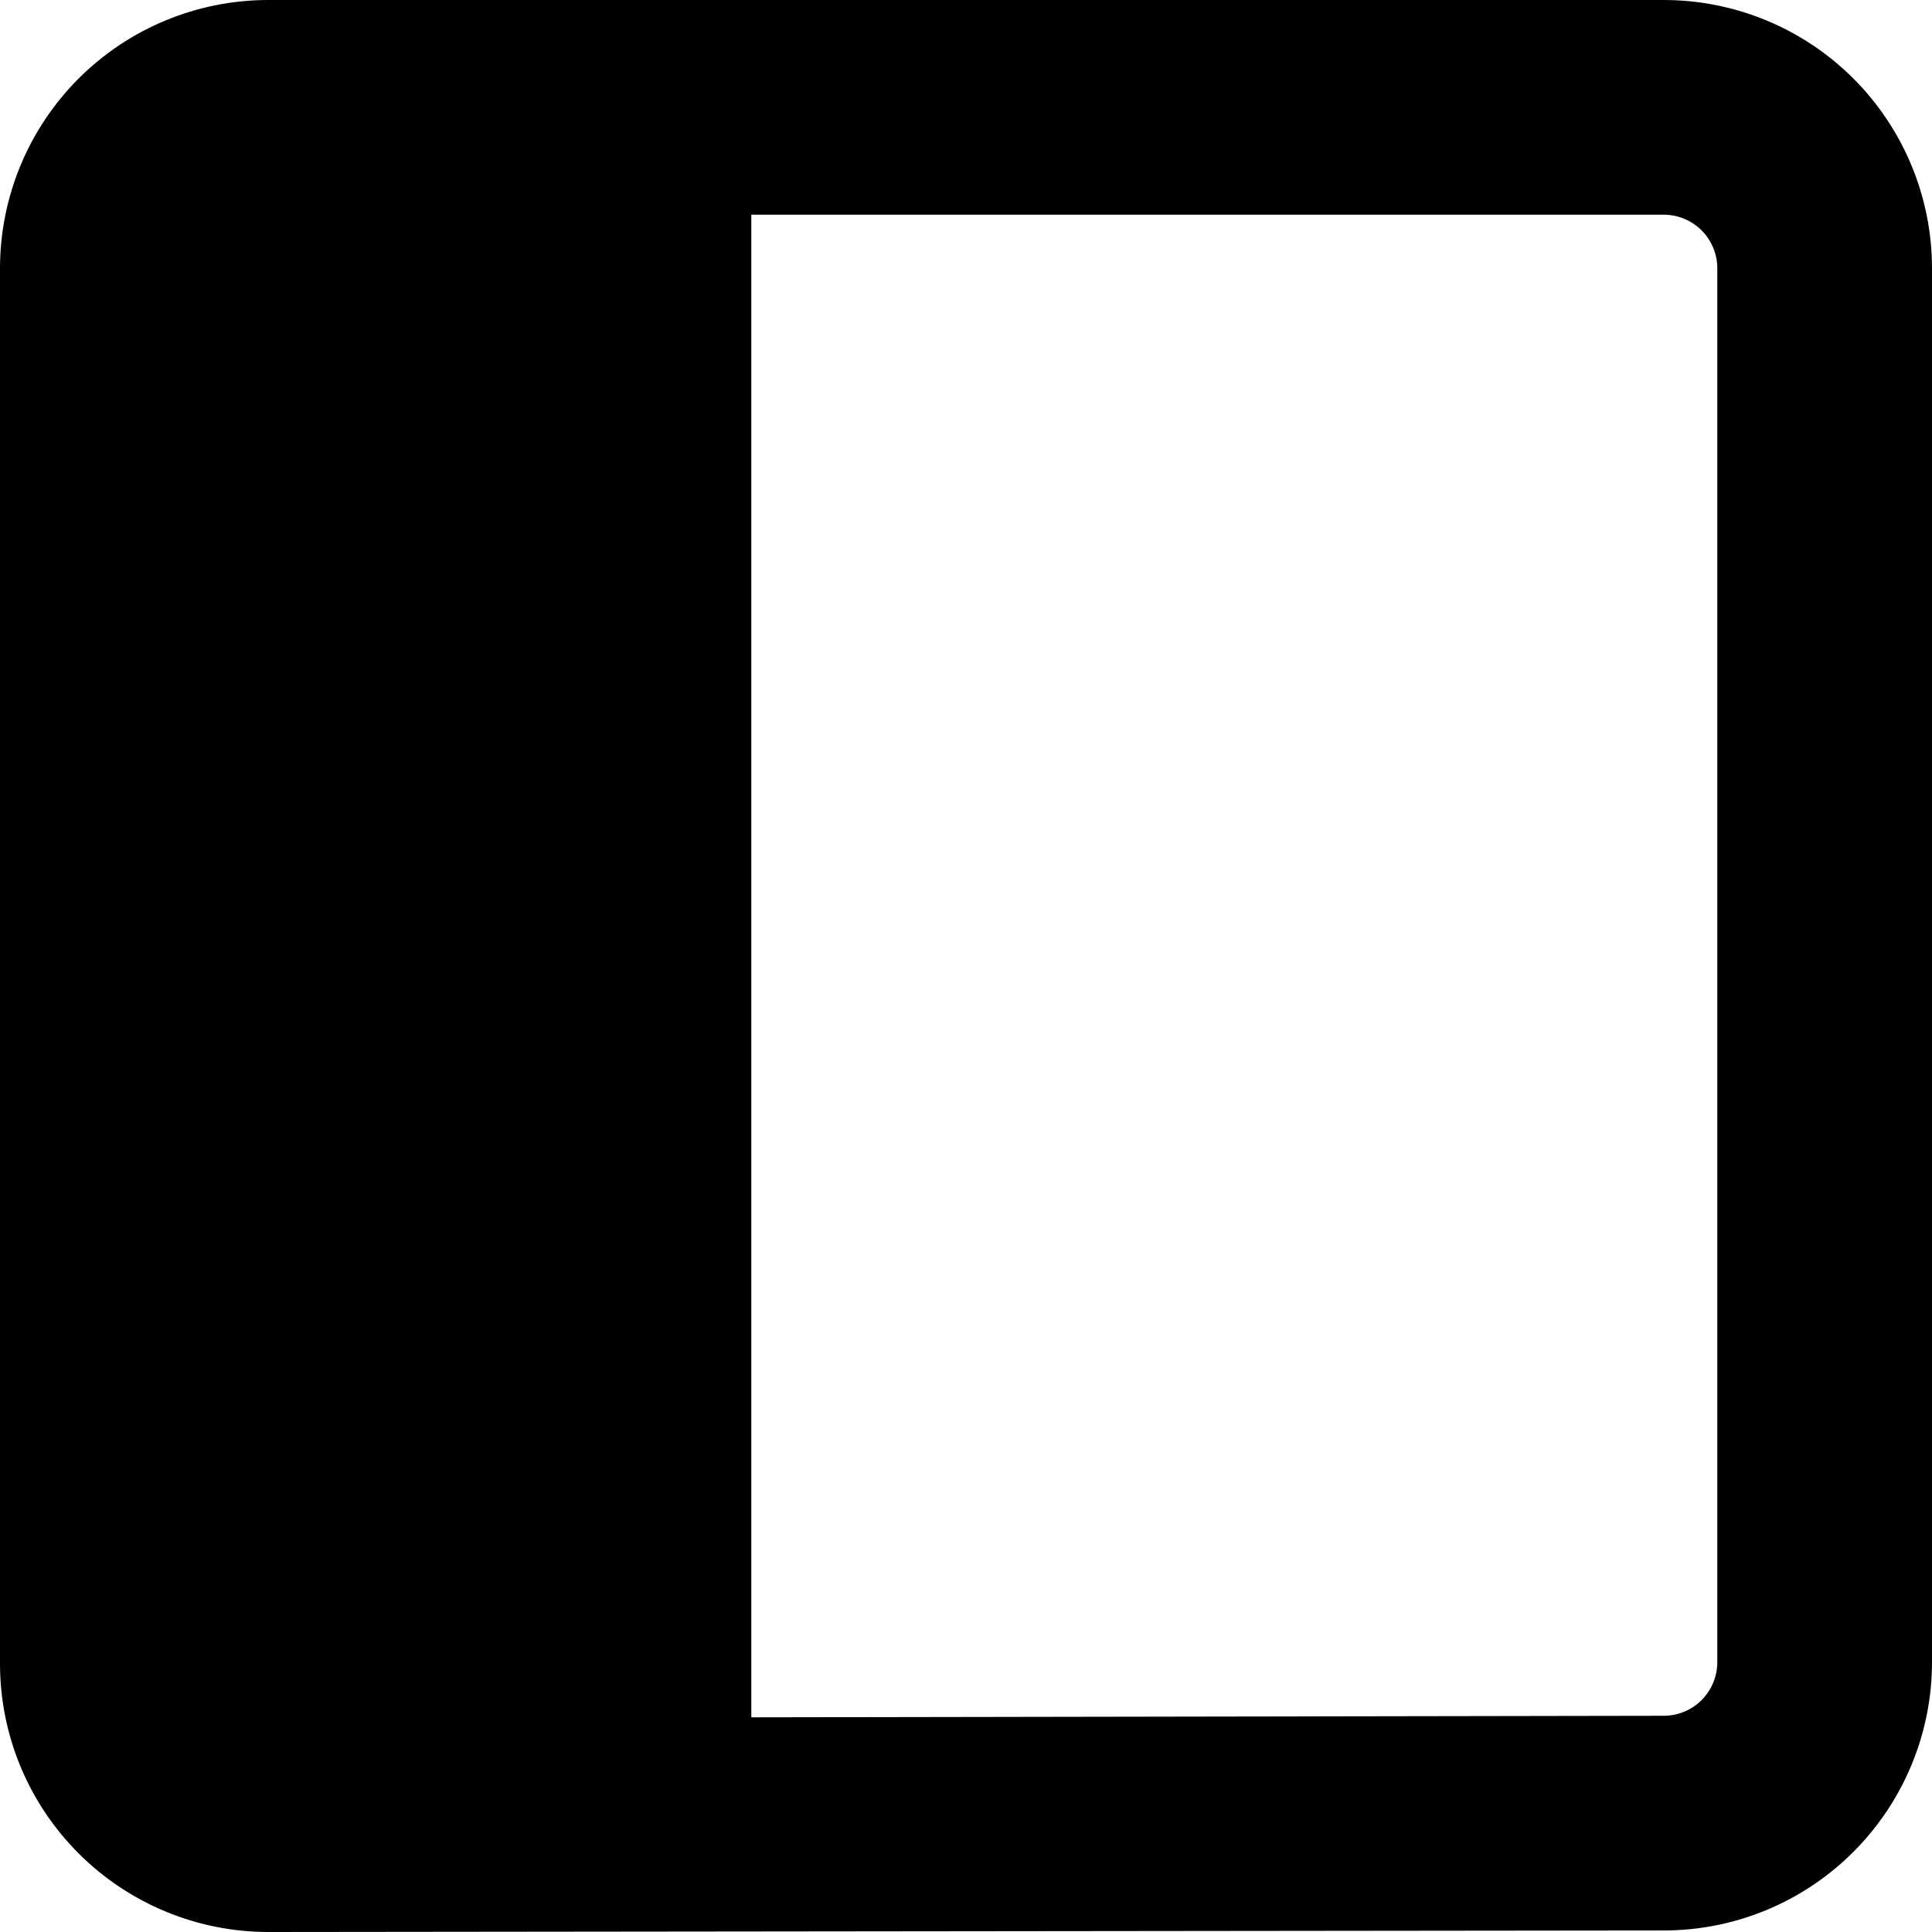 <svg width="24" height="24" viewBox="0 0 24 24" fill="none" xmlns="http://www.w3.org/2000/svg">
<path fill-rule="evenodd" clip-rule="evenodd" d="M20.671 23.981C21.554 23.98 22.401 23.629 23.025 23.003C23.649 22.378 24 21.531 24 20.647L24 3.334C24 2.45 23.649 1.602 23.024 0.976C22.399 0.351 21.551 -2.14123e-07 20.667 -2.91409e-07L3.333 -1.80674e-06C2.449 -1.88402e-06 1.601 0.351 0.976 0.976C0.351 1.602 1.88399e-06 2.45 1.80669e-06 3.334L2.91458e-07 20.666C-6.22613e-08 21.104 0.086 21.538 0.254 21.943C0.422 22.348 0.668 22.715 0.978 23.025C1.288 23.335 1.656 23.58 2.06 23.747C2.465 23.915 2.899 24 3.337 24L20.671 23.981ZM21.333 3.334L21.333 20.647C21.333 20.824 21.263 20.994 21.138 21.119C21.013 21.244 20.843 21.314 20.667 21.314L9.333 21.333L9.333 2.667L20.667 2.667C20.843 2.667 21.013 2.737 21.138 2.862C21.263 2.987 21.333 3.157 21.333 3.334Z" fill="currentColor"/>
</svg>
